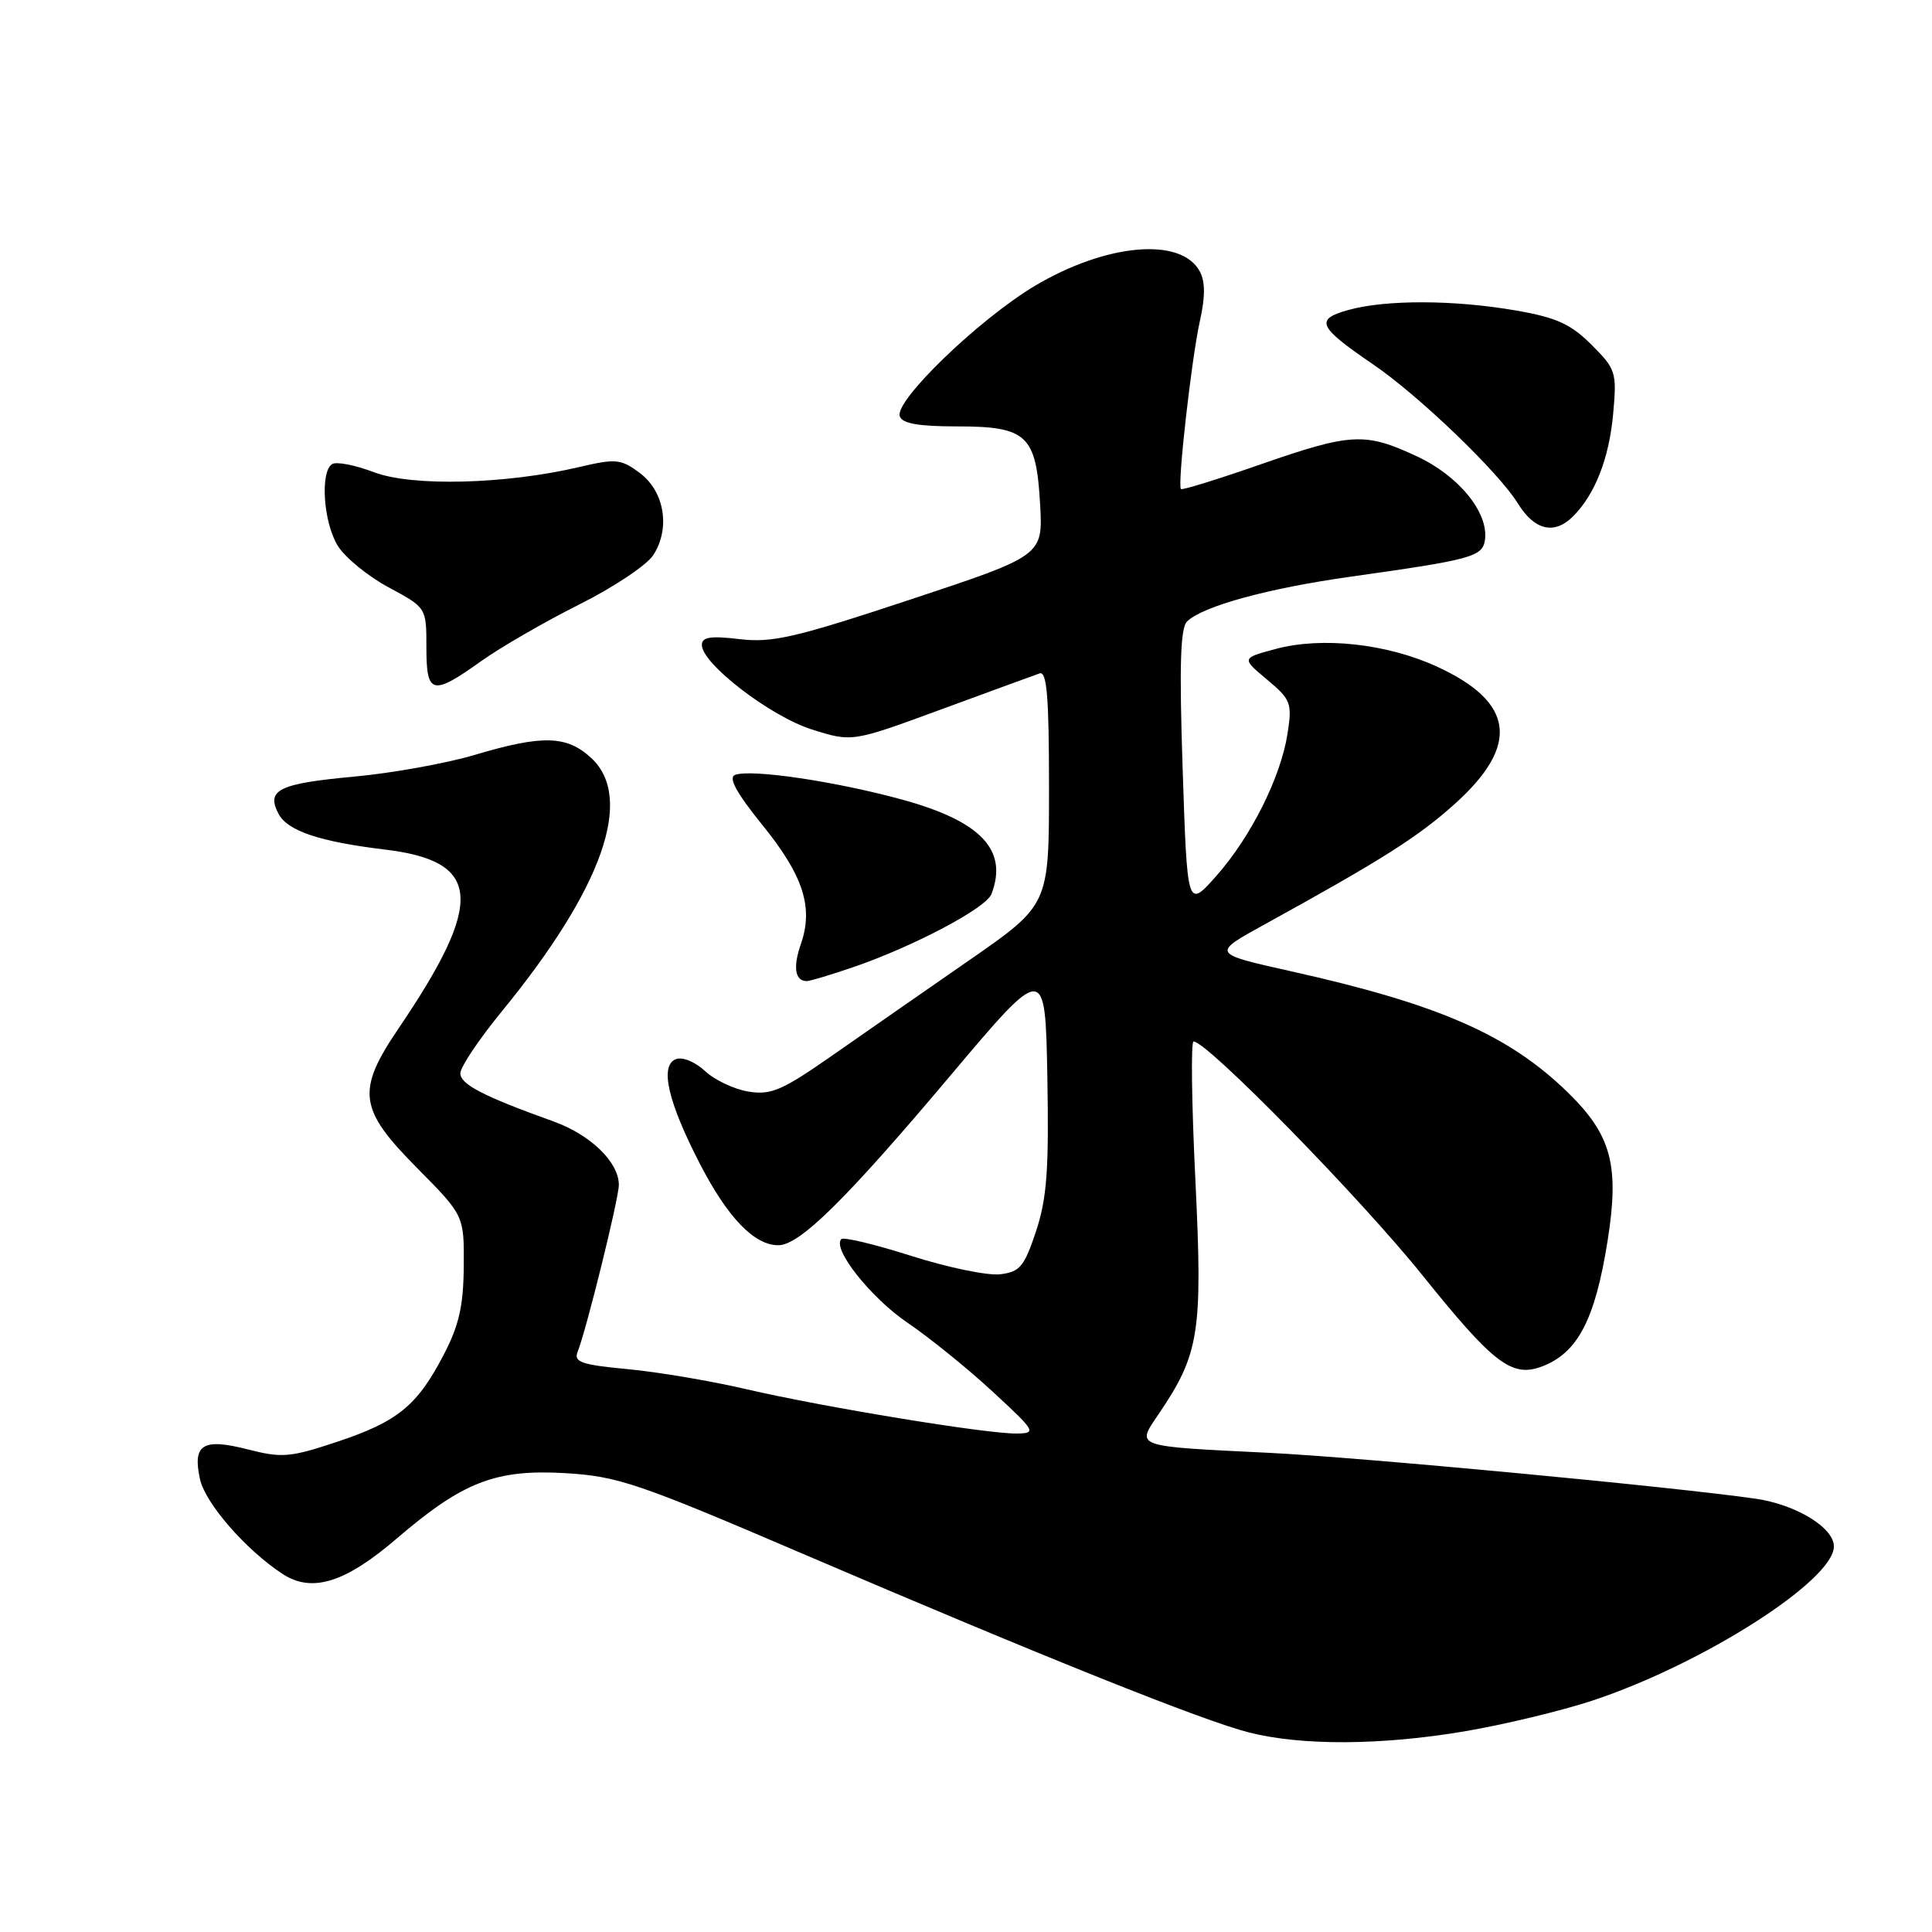 <?xml version="1.0" encoding="UTF-8" standalone="no"?>
<!DOCTYPE svg PUBLIC "-//W3C//DTD SVG 1.1//EN" "http://www.w3.org/Graphics/SVG/1.1/DTD/svg11.dtd" >
<svg xmlns="http://www.w3.org/2000/svg" xmlns:xlink="http://www.w3.org/1999/xlink" version="1.1" viewBox="0 0 256 256">
 <g >
 <path fill="currentColor"
d=" M 194.07 229.41 C 199.26 228.53 206.88 226.70 211.00 225.34 C 225.63 220.50 243.00 209.41 243.00 204.91 C 243.00 202.42 238.00 199.37 232.65 198.59 C 221.82 197.02 180.04 193.08 168.00 192.50 C 150.16 191.63 150.54 191.76 153.50 187.41 C 158.93 179.40 159.37 176.60 158.40 156.47 C 157.90 146.31 157.79 138.00 158.15 138.00 C 159.96 138.00 180.30 158.78 188.53 169.04 C 197.94 180.75 200.35 182.58 204.36 181.05 C 209.05 179.25 211.35 174.86 213.00 164.50 C 214.61 154.41 213.54 150.40 207.73 144.74 C 199.90 137.11 190.63 133.06 171.03 128.69 C 160.55 126.35 160.55 126.35 167.53 122.51 C 183.10 113.94 187.89 110.90 192.76 106.53 C 201.43 98.73 200.68 93.03 190.36 88.31 C 183.75 85.28 175.10 84.34 169.00 86.00 C 164.50 87.21 164.50 87.21 167.89 90.05 C 171.05 92.69 171.23 93.16 170.61 97.19 C 169.70 103.01 165.76 110.88 161.14 116.10 C 157.32 120.39 157.32 120.39 156.71 101.95 C 156.25 88.21 156.40 83.20 157.30 82.34 C 159.40 80.31 168.01 77.96 178.92 76.42 C 195.13 74.14 196.46 73.77 196.77 71.50 C 197.25 67.90 193.27 63.03 187.73 60.46 C 180.86 57.26 179.06 57.35 166.98 61.55 C 161.37 63.51 156.64 64.97 156.48 64.80 C 155.99 64.30 157.89 47.47 158.99 42.54 C 159.71 39.34 159.71 37.32 158.98 35.97 C 156.52 31.36 146.53 32.25 137.04 37.93 C 129.66 42.36 118.53 53.10 119.22 55.15 C 119.54 56.12 121.69 56.50 126.80 56.50 C 136.09 56.50 137.30 57.64 137.82 66.81 C 138.20 73.62 138.20 73.62 120.61 79.45 C 105.39 84.49 102.34 85.20 98.01 84.69 C 94.15 84.23 93.00 84.41 93.00 85.46 C 93.00 87.95 102.08 94.92 107.58 96.66 C 112.91 98.34 112.91 98.34 124.71 94.00 C 131.19 91.62 137.06 89.47 137.75 89.23 C 138.72 88.89 139.00 92.33 139.00 104.34 C 139.00 119.90 139.00 119.90 128.48 127.20 C 122.69 131.21 114.50 136.91 110.29 139.85 C 103.64 144.49 102.17 145.13 99.17 144.64 C 97.27 144.33 94.68 143.10 93.41 141.91 C 92.11 140.70 90.43 140.01 89.57 140.34 C 87.38 141.18 88.49 146.00 92.78 154.29 C 96.44 161.36 99.95 165.00 103.13 165.00 C 105.95 165.00 112.03 159.02 125.90 142.56 C 138.50 127.61 138.50 127.61 138.78 142.70 C 139.00 155.01 138.72 158.78 137.28 163.15 C 135.71 167.86 135.14 168.54 132.50 168.85 C 130.85 169.04 125.57 167.95 120.77 166.42 C 115.96 164.89 111.78 163.88 111.48 164.19 C 110.22 165.45 115.40 171.99 120.28 175.29 C 123.15 177.24 128.20 181.32 131.50 184.37 C 137.24 189.67 137.38 189.91 134.73 189.95 C 130.84 190.02 109.06 186.44 98.96 184.09 C 94.31 183.00 87.21 181.80 83.19 181.42 C 77.02 180.84 75.99 180.48 76.54 179.12 C 77.69 176.25 82.00 158.80 82.00 157.01 C 82.00 153.99 78.27 150.37 73.30 148.58 C 64.00 145.24 61.00 143.68 61.00 142.21 C 61.00 141.39 63.50 137.66 66.56 133.93 C 79.85 117.68 84.06 105.74 78.35 100.45 C 75.11 97.44 71.89 97.35 62.90 100.03 C 59.16 101.14 51.99 102.44 46.98 102.90 C 36.91 103.83 35.22 104.66 36.92 107.86 C 38.13 110.11 42.37 111.53 51.00 112.57 C 63.82 114.11 64.23 119.41 52.86 136.20 C 47.19 144.55 47.50 146.93 55.25 154.75 C 61.50 161.06 61.50 161.06 61.45 167.78 C 61.41 173.01 60.83 175.61 58.80 179.50 C 55.28 186.27 52.70 188.37 44.66 191.05 C 38.44 193.12 37.36 193.21 32.82 192.05 C 26.86 190.52 25.49 191.39 26.50 196.00 C 27.20 199.20 32.58 205.37 37.43 208.55 C 41.33 211.10 45.72 209.74 52.55 203.88 C 61.33 196.35 65.66 194.66 74.91 195.20 C 81.85 195.61 84.54 196.52 106.34 205.87 C 138.29 219.56 159.43 228.03 165.50 229.56 C 172.49 231.33 183.01 231.28 194.07 229.41 Z  M 113.10 128.14 C 121.11 125.38 130.66 120.33 131.37 118.47 C 133.61 112.63 129.99 108.81 119.50 105.94 C 110.69 103.53 99.49 101.87 97.40 102.68 C 96.47 103.03 97.57 105.05 101.03 109.33 C 106.45 116.02 107.81 120.24 106.12 125.09 C 105.05 128.17 105.34 130.00 106.90 130.00 C 107.33 130.00 110.12 129.16 113.10 128.14 Z  M 63.75 87.61 C 66.36 85.75 72.20 82.38 76.73 80.11 C 81.25 77.85 85.67 74.91 86.55 73.57 C 88.86 70.04 88.06 65.11 84.77 62.67 C 82.28 60.81 81.61 60.75 76.77 61.88 C 67.00 64.18 54.58 64.49 49.55 62.57 C 47.07 61.63 44.59 61.14 44.02 61.49 C 42.39 62.49 42.85 69.24 44.76 72.32 C 45.71 73.87 48.75 76.35 51.50 77.83 C 56.50 80.52 56.50 80.52 56.50 85.76 C 56.50 92.05 57.25 92.24 63.75 87.61 Z  M 208.45 68.41 C 211.35 65.50 213.21 60.75 213.75 54.87 C 214.25 49.31 214.13 48.93 210.88 45.68 C 208.14 42.94 206.23 42.07 200.91 41.15 C 192.71 39.72 183.67 39.69 178.68 41.07 C 174.18 42.32 174.62 43.28 181.94 48.28 C 187.98 52.39 198.57 62.56 201.12 66.70 C 203.34 70.29 205.96 70.90 208.45 68.41 Z "/>
</g>
</svg>